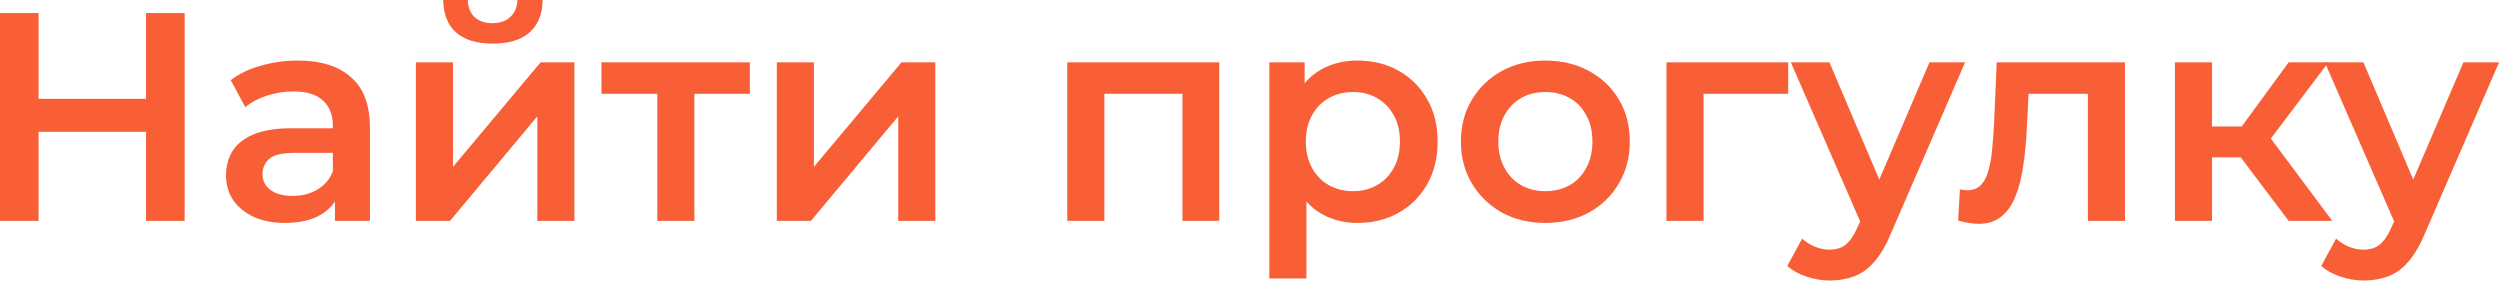 <svg width="539" height="61" viewBox="0 0 539 61" fill="none" xmlns="http://www.w3.org/2000/svg">
<path d="M509.613 60.48C507.949 60.48 506.285 60.202 504.621 59.648C502.957 59.093 501.57 58.325 500.461 57.343L503.661 51.456C504.472 52.181 505.389 52.757 506.413 53.184C507.437 53.61 508.482 53.824 509.549 53.824C511 53.824 512.173 53.461 513.069 52.736C513.965 52.01 514.797 50.794 515.565 49.087L517.549 44.608L518.189 43.648L531.117 13.44H538.797L522.797 50.367C521.73 52.928 520.536 54.954 519.213 56.447C517.933 57.941 516.482 58.986 514.861 59.584C513.282 60.181 511.533 60.48 509.613 60.48ZM516.653 48.831L501.229 13.44H509.549L522.093 42.944L516.653 48.831Z" fill="#F85F37"/>
<path d="M493.428 47.615L481.076 31.232L487.604 27.2L502.836 47.615H493.428ZM468.916 47.615V13.44H476.916V47.615H468.916ZM474.548 33.919V27.264H486.132V33.919H474.548ZM488.372 31.488L480.884 30.591L493.428 13.44H502.004L488.372 31.488Z" fill="#F85F37"/>
<path d="M422.174 47.551L422.558 40.831C422.856 40.874 423.134 40.917 423.39 40.959C423.646 41.002 423.88 41.023 424.094 41.023C425.416 41.023 426.44 40.618 427.166 39.807C427.891 38.997 428.425 37.909 428.766 36.544C429.15 35.136 429.406 33.578 429.534 31.872C429.704 30.122 429.832 28.373 429.918 26.623L430.494 13.44H458.142V47.615H450.142V18.047L451.998 20.224H435.742L437.47 17.983L437.022 27.008C436.894 30.037 436.638 32.853 436.254 35.456C435.912 38.016 435.358 40.255 434.59 42.175C433.864 44.096 432.84 45.589 431.518 46.656C430.238 47.722 428.595 48.255 426.59 48.255C425.95 48.255 425.246 48.191 424.478 48.063C423.752 47.935 422.984 47.765 422.174 47.551Z" fill="#F85F37"/>
<path d="M394.488 60.48C392.824 60.48 391.16 60.202 389.496 59.648C387.832 59.093 386.445 58.325 385.336 57.343L388.536 51.456C389.347 52.181 390.264 52.757 391.288 53.184C392.312 53.61 393.357 53.824 394.424 53.824C395.875 53.824 397.048 53.461 397.944 52.736C398.84 52.01 399.672 50.794 400.44 49.087L402.424 44.608L403.064 43.648L415.992 13.44H423.672L407.672 50.367C406.605 52.928 405.411 54.954 404.088 56.447C402.808 57.941 401.357 58.986 399.736 59.584C398.157 60.181 396.408 60.48 394.488 60.48ZM401.528 48.831L386.104 13.44H394.424L406.968 42.944L401.528 48.831Z" fill="#F85F37"/>
<path d="M359.291 47.615V13.44H385.531V20.224H365.435L367.291 18.431V47.615H359.291Z" fill="#F85F37"/>
<path d="M333.149 48.065C329.65 48.065 326.535 47.318 323.805 45.825C321.074 44.289 318.919 42.198 317.341 39.553C315.762 36.907 314.973 33.899 314.973 30.529C314.973 27.115 315.762 24.107 317.341 21.505C318.919 18.859 321.074 16.79 323.805 15.297C326.535 13.803 329.65 13.057 333.149 13.057C336.69 13.057 339.826 13.803 342.557 15.297C345.33 16.79 347.485 18.838 349.021 21.441C350.599 24.043 351.389 27.073 351.389 30.529C351.389 33.899 350.599 36.907 349.021 39.553C347.485 42.198 345.33 44.289 342.557 45.825C339.826 47.318 336.69 48.065 333.149 48.065ZM333.149 41.217C335.111 41.217 336.861 40.79 338.397 39.937C339.933 39.083 341.127 37.846 341.981 36.225C342.877 34.603 343.325 32.705 343.325 30.529C343.325 28.31 342.877 26.411 341.981 24.833C341.127 23.211 339.933 21.974 338.397 21.121C336.861 20.267 335.133 19.841 333.213 19.841C331.25 19.841 329.501 20.267 327.965 21.121C326.471 21.974 325.277 23.211 324.381 24.833C323.485 26.411 323.037 28.31 323.037 30.529C323.037 32.705 323.485 34.603 324.381 36.225C325.277 37.846 326.471 39.083 327.965 39.937C329.501 40.79 331.229 41.217 333.149 41.217Z" fill="#F85F37"/>
<path d="M292.61 48.065C289.837 48.065 287.298 47.425 284.994 46.145C282.733 44.865 280.919 42.945 279.554 40.385C278.231 37.782 277.57 34.497 277.57 30.529C277.57 26.518 278.21 23.233 279.49 20.673C280.813 18.113 282.605 16.214 284.866 14.977C287.127 13.697 289.709 13.057 292.61 13.057C295.981 13.057 298.946 13.782 301.506 15.233C304.109 16.683 306.157 18.71 307.65 21.313C309.186 23.915 309.954 26.987 309.954 30.529C309.954 34.07 309.186 37.163 307.65 39.809C306.157 42.411 304.109 44.438 301.506 45.889C298.946 47.339 295.981 48.065 292.61 48.065ZM273.666 60.033V13.441H281.282V21.505L281.026 30.593L281.666 39.681V60.033H273.666ZM291.714 41.217C293.634 41.217 295.341 40.79 296.834 39.937C298.37 39.083 299.586 37.846 300.482 36.225C301.378 34.603 301.826 32.705 301.826 30.529C301.826 28.31 301.378 26.411 300.482 24.833C299.586 23.211 298.37 21.974 296.834 21.121C295.341 20.267 293.634 19.841 291.714 19.841C289.794 19.841 288.066 20.267 286.53 21.121C284.994 21.974 283.778 23.211 282.882 24.833C281.986 26.411 281.538 28.31 281.538 30.529C281.538 32.705 281.986 34.603 282.882 36.225C283.778 37.846 284.994 39.083 286.53 39.937C288.066 40.79 289.794 41.217 291.714 41.217Z" fill="#F85F37"/>
<path d="M230.104 47.615V13.44H262.872V47.615H254.936V18.367L256.792 20.224H236.248L238.104 18.367V47.615H230.104Z" fill="#F85F37"/>
<path d="M167.479 47.615V13.44H175.479V35.968L194.359 13.44H201.655V47.615H193.655V25.087L174.839 47.615H167.479Z" fill="#F85F37"/>
<path d="M141.708 47.615V18.303L143.564 20.224H129.676V13.44H161.676V20.224H147.852L149.708 18.303V47.615H141.708Z" fill="#F85F37"/>
<path d="M89.666 47.616V13.44H97.666V35.968L116.546 13.44H123.842V47.616H115.842V25.088L97.026 47.616H89.666ZM106.242 9.408C102.829 9.408 100.205 8.619 98.37 7.04C96.535 5.419 95.597 3.072 95.554 0H100.866C100.909 1.536 101.378 2.752 102.274 3.648C103.213 4.544 104.514 4.992 106.178 4.992C107.799 4.992 109.079 4.544 110.018 3.648C110.999 2.752 111.511 1.536 111.554 0H116.994C116.951 3.072 115.991 5.419 114.114 7.04C112.279 8.619 109.655 9.408 106.242 9.408Z" fill="#F85F37"/>
<path d="M72.215 47.617V40.705L71.767 39.233V27.137C71.767 24.79 71.063 22.977 69.655 21.697C68.247 20.374 66.113 19.713 63.255 19.713C61.335 19.713 59.436 20.011 57.559 20.609C55.724 21.206 54.167 22.038 52.887 23.105L49.751 17.281C51.585 15.873 53.761 14.827 56.279 14.145C58.839 13.419 61.484 13.057 64.215 13.057C69.164 13.057 72.983 14.251 75.671 16.641C78.401 18.987 79.767 22.635 79.767 27.585V47.617H72.215ZM61.463 48.065C58.903 48.065 56.663 47.638 54.743 46.785C52.823 45.889 51.329 44.673 50.263 43.137C49.239 41.558 48.727 39.787 48.727 37.825C48.727 35.905 49.175 34.177 50.071 32.641C51.009 31.105 52.524 29.889 54.615 28.993C56.705 28.097 59.479 27.649 62.935 27.649H72.855V32.961H63.511C60.78 32.961 58.945 33.409 58.007 34.305C57.068 35.158 56.599 36.225 56.599 37.505C56.599 38.955 57.175 40.107 58.327 40.961C59.479 41.814 61.079 42.241 63.127 42.241C65.089 42.241 66.839 41.793 68.375 40.897C69.953 40.001 71.084 38.678 71.767 36.929L73.111 41.729C72.343 43.734 70.956 45.291 68.951 46.401C66.988 47.51 64.492 48.065 61.463 48.065Z" fill="#F85F37"/>
<path d="M31.488 2.816H39.808V47.616H31.488V2.816ZM8.32 47.616H0V2.816H8.32V47.616ZM32.128 28.416H7.616V21.312H32.128V28.416Z" fill="#F85F37"/>
</svg>
